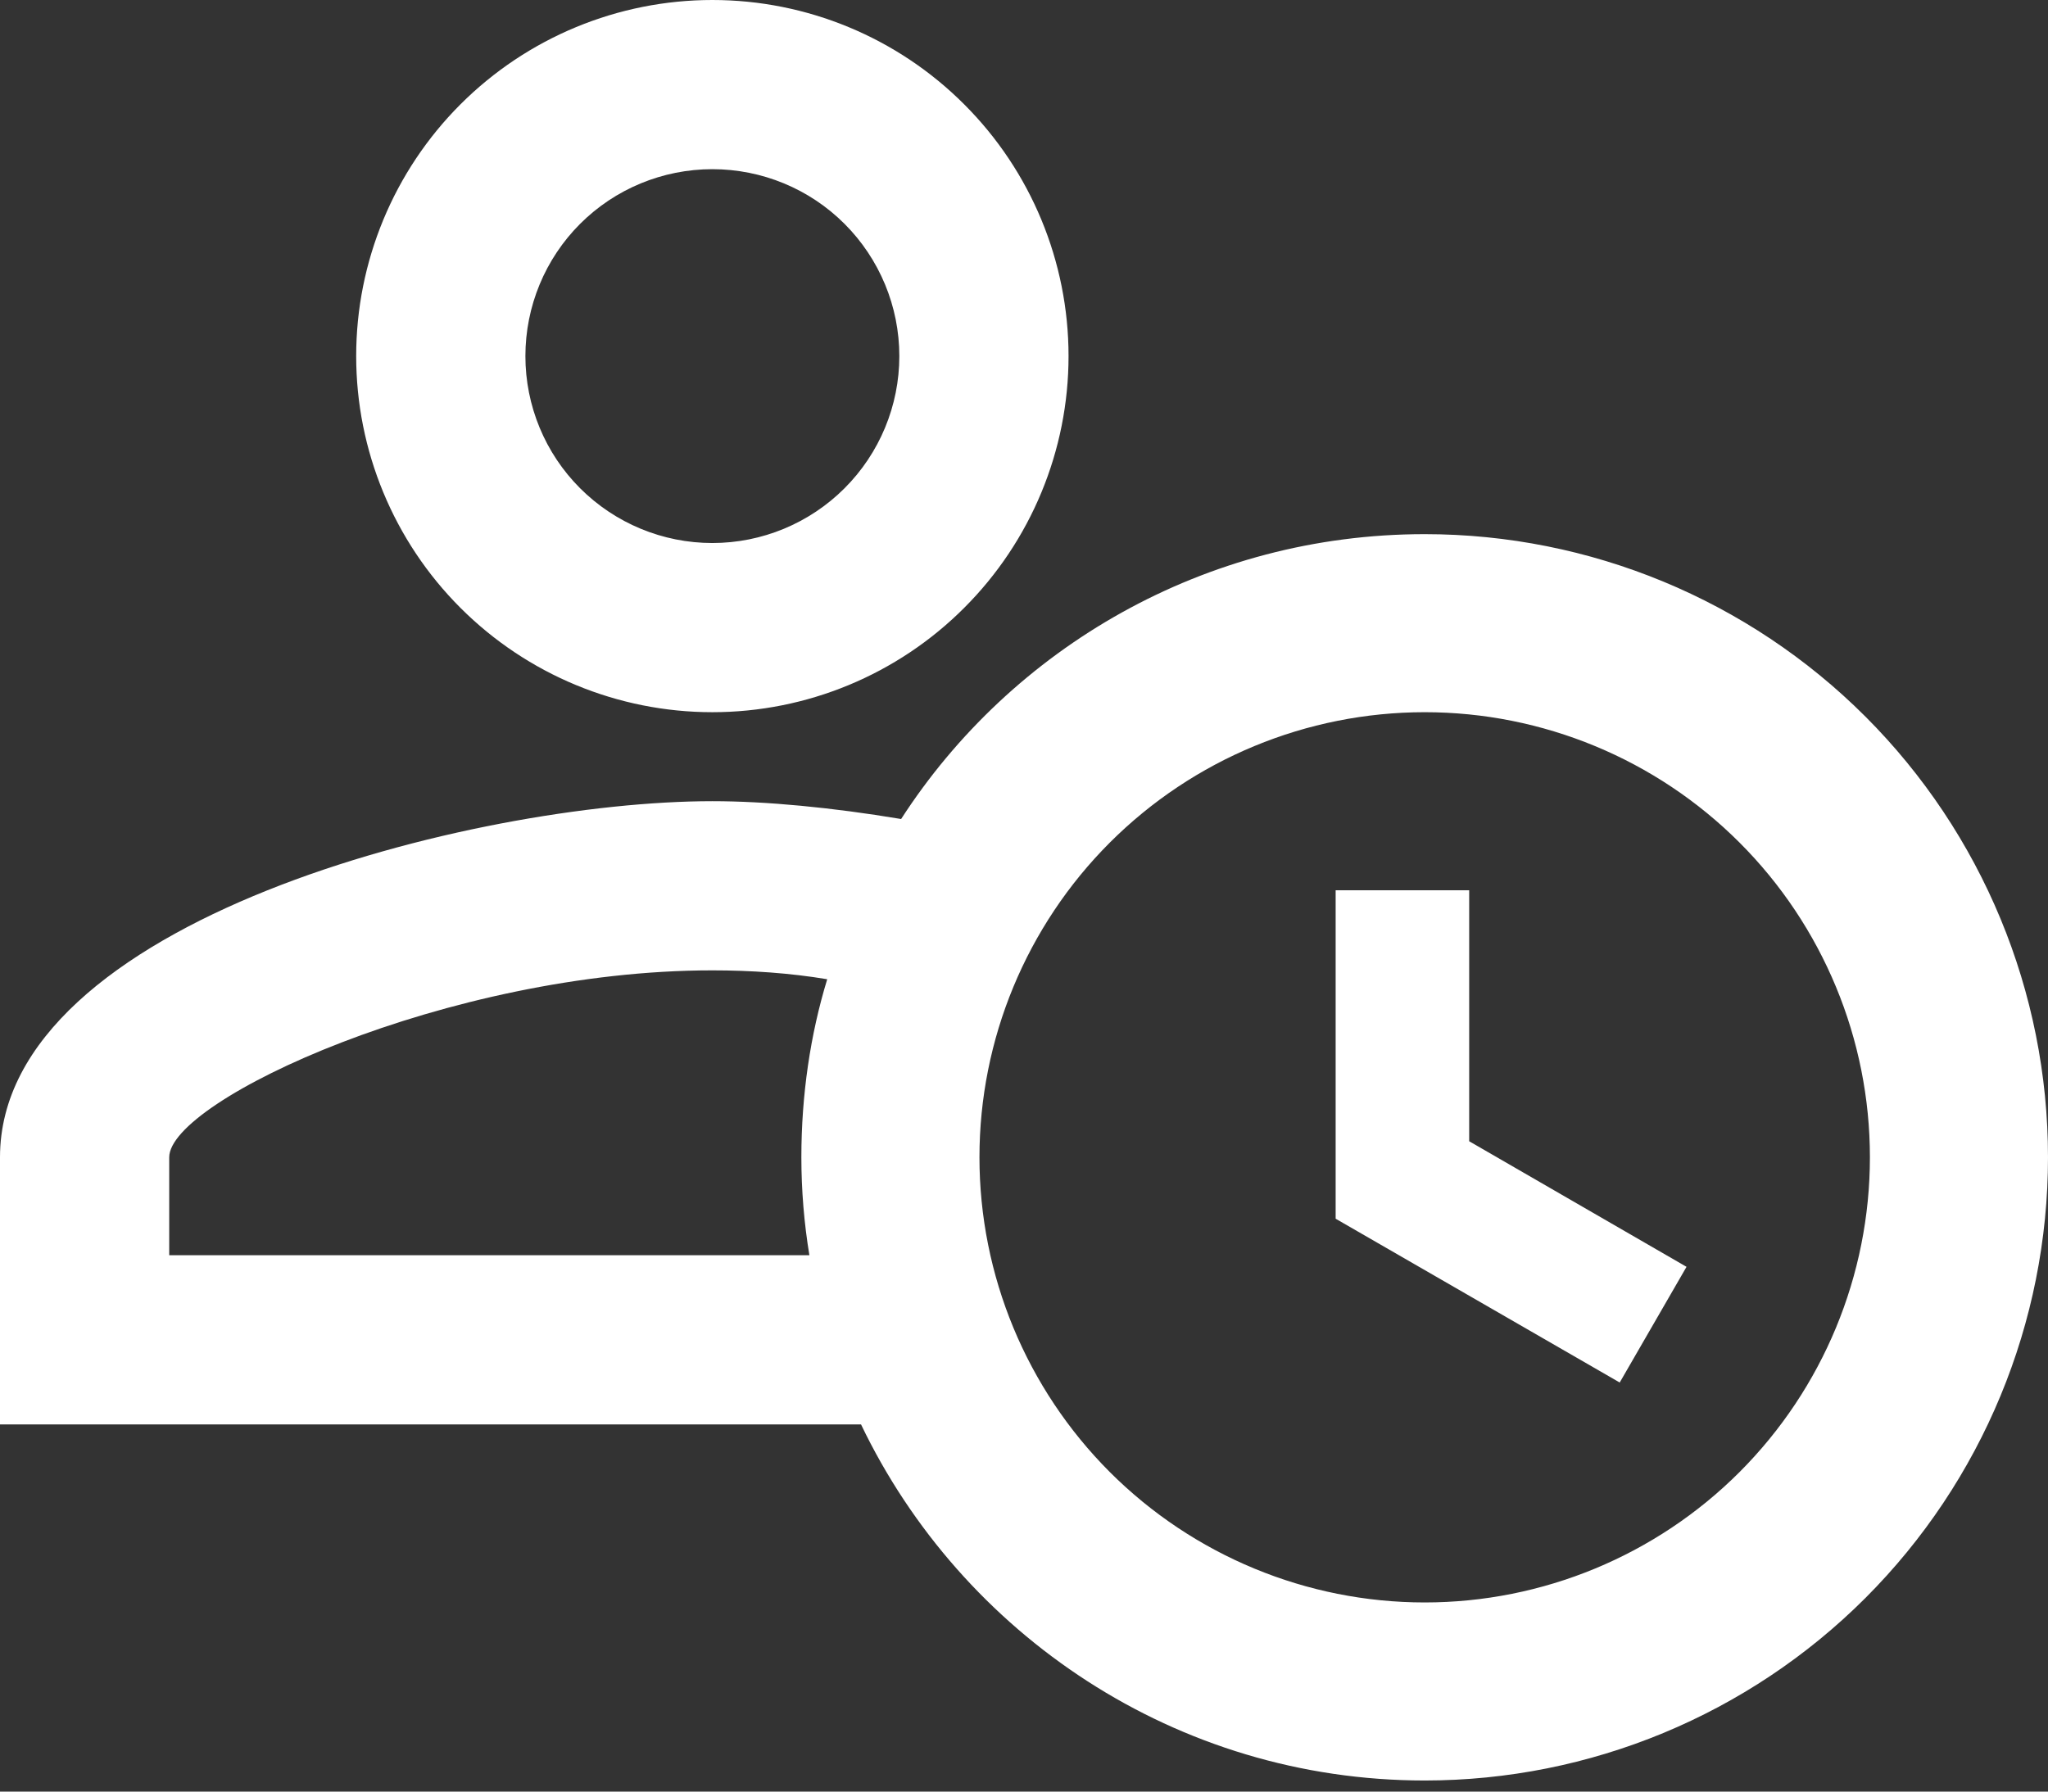 <svg width="24" height="21" viewBox="0 0 24 21" fill="none" xmlns="http://www.w3.org/2000/svg">
<rect x="0" y="0" width="24" height="21" fill="#333333" stroke="none"/>
<path d="M15.652 10.435H17.217V13.377L19.764 14.849L18.981 16.205L15.652 14.285V10.435ZM16.696 8.348C15.312 8.348 13.985 8.898 13.006 9.876C12.028 10.854 11.478 12.181 11.478 13.565C11.478 14.949 12.028 16.276 13.006 17.255C13.985 18.233 15.312 18.783 16.696 18.783C18.079 18.783 19.407 18.233 20.385 17.255C21.363 16.276 21.913 14.949 21.913 13.565C21.913 12.181 21.363 10.854 20.385 9.876C19.407 8.898 18.079 8.348 16.696 8.348ZM16.696 6.261C18.633 6.261 20.491 7.03 21.861 8.4C23.23 9.77 24 11.628 24 13.565C24 15.502 23.23 17.36 21.861 18.73C20.491 20.1 18.633 20.87 16.696 20.87C13.784 20.87 11.27 19.158 10.09 16.696H0V13.565C0 10.79 5.562 9.391 8.348 9.391C8.974 9.391 9.746 9.464 10.56 9.6C11.854 7.597 14.118 6.261 16.696 6.261ZM9.391 13.565C9.391 12.835 9.496 12.125 9.694 11.478C9.256 11.405 8.797 11.374 8.348 11.374C5.249 11.374 1.983 12.897 1.983 13.565V14.713H9.485C9.423 14.337 9.391 13.951 9.391 13.565ZM8.348 0C9.455 0 10.517 0.44 11.299 1.223C12.082 2.005 12.522 3.067 12.522 4.174C12.522 5.281 12.082 6.343 11.299 7.125C10.517 7.908 9.455 8.348 8.348 8.348C7.241 8.348 6.179 7.908 5.396 7.125C4.614 6.343 4.174 5.281 4.174 4.174C4.174 3.067 4.614 2.005 5.396 1.223C6.179 0.44 7.241 0 8.348 0ZM8.348 1.983C7.767 1.983 7.209 2.213 6.798 2.624C6.387 3.035 6.157 3.593 6.157 4.174C6.157 4.755 6.387 5.312 6.798 5.723C7.209 6.134 7.767 6.365 8.348 6.365C8.929 6.365 9.486 6.134 9.897 5.723C10.308 5.312 10.539 4.755 10.539 4.174C10.539 3.593 10.308 3.035 9.897 2.624C9.486 2.213 8.929 1.983 8.348 1.983Z" fill="#fff"/>
</svg>
